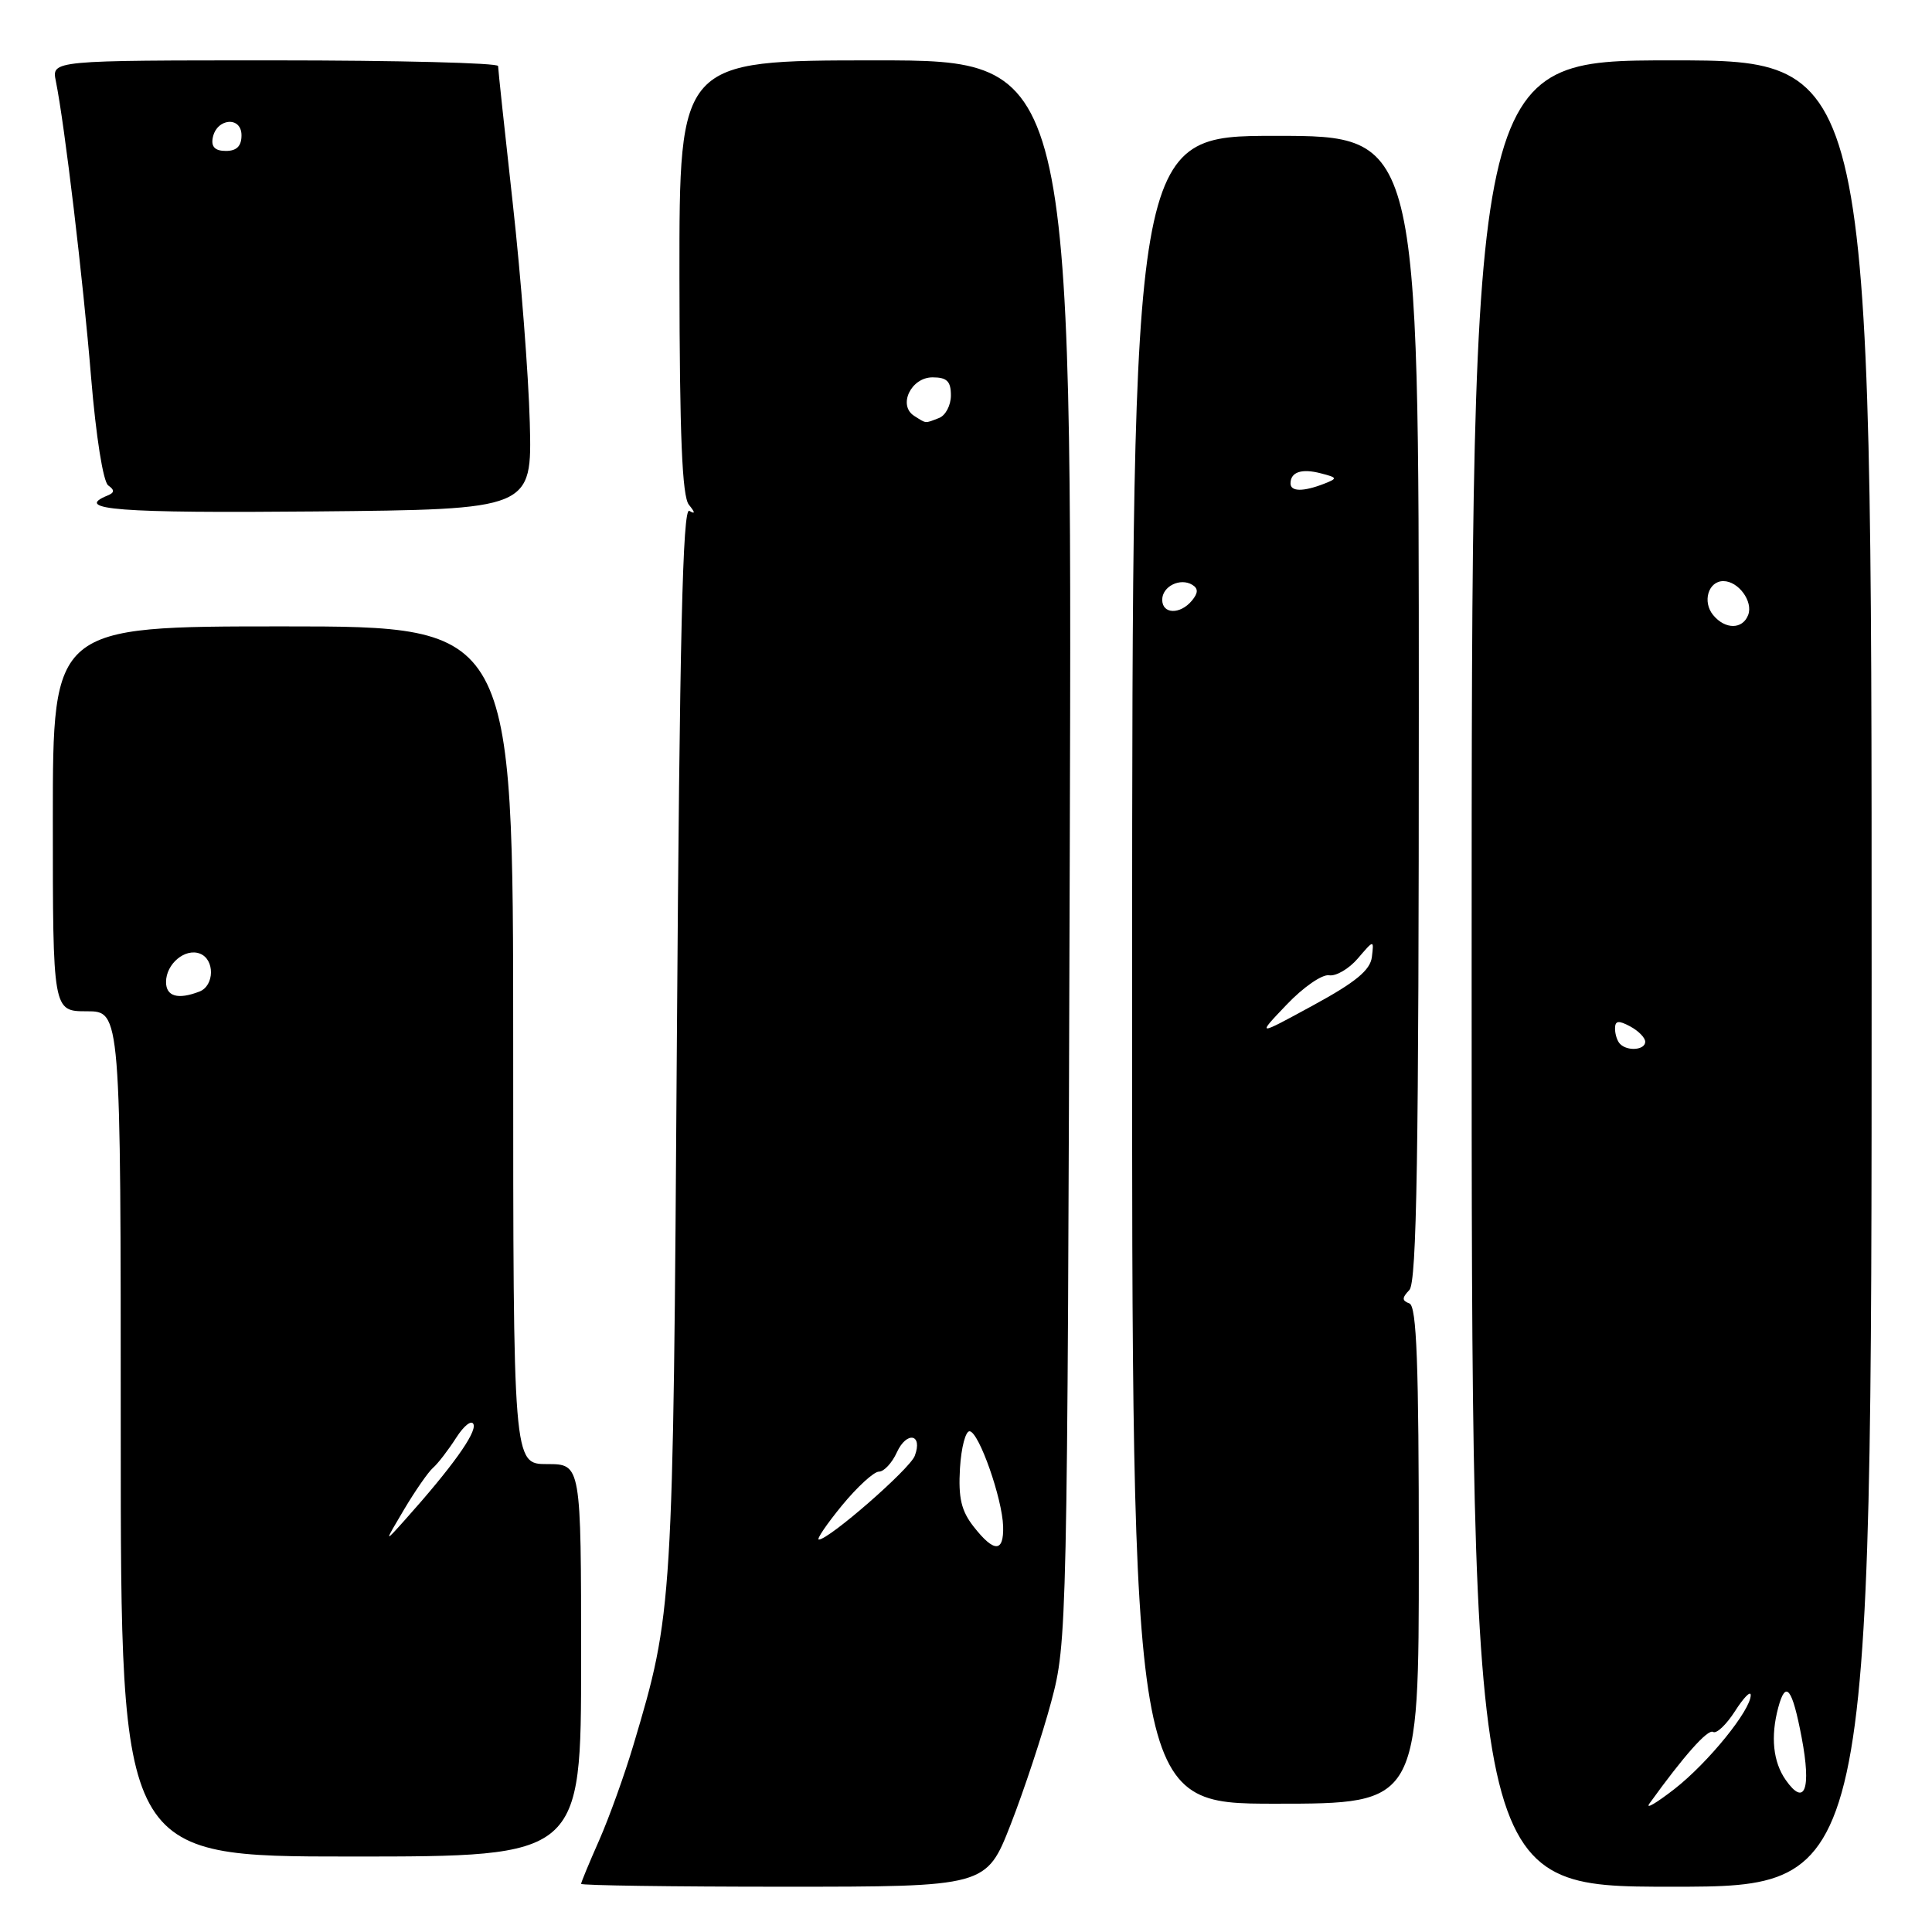 <?xml version="1.0" encoding="UTF-8" standalone="no"?>
<!DOCTYPE svg PUBLIC "-//W3C//DTD SVG 1.1//EN" "http://www.w3.org/Graphics/SVG/1.1/DTD/svg11.dtd" >
<svg xmlns="http://www.w3.org/2000/svg" xmlns:xlink="http://www.w3.org/1999/xlink" version="1.1" viewBox="0 0 256 256">
 <g >
 <path fill="currentColor"
d=" M 133.92 241.75 C 135.69 237.21 138.11 229.90 139.29 225.50 C 141.40 217.61 141.43 216.09 141.75 112.75 C 142.07 8.00 142.07 8.00 116.04 8.00 C 90.01 8.00 90.01 8.00 90.03 36.68 C 90.05 57.73 90.39 65.77 91.28 66.88 C 92.13 67.92 92.14 68.17 91.34 67.69 C 90.46 67.16 90.06 84.30 89.69 137.74 C 89.19 213.14 89.15 213.70 83.96 231.13 C 82.77 235.14 80.71 240.85 79.40 243.83 C 78.08 246.81 77.00 249.42 77.00 249.62 C 77.00 249.83 89.08 250.00 103.84 250.00 C 130.69 250.00 130.69 250.00 133.92 241.75 Z  M 248.00 129.00 C 248.00 8.00 248.00 8.00 221.50 8.00 C 195.00 8.00 195.00 8.00 195.00 129.00 C 195.00 250.00 195.00 250.00 221.50 250.00 C 248.00 250.00 248.00 250.00 248.00 129.00 Z  M 77.00 220.00 C 77.00 194.00 77.00 194.00 72.50 194.00 C 68.00 194.00 68.00 194.00 68.00 138.50 C 68.00 83.00 68.00 83.00 37.50 83.00 C 7.00 83.00 7.00 83.00 7.00 108.50 C 7.00 134.00 7.00 134.00 11.50 134.00 C 16.00 134.00 16.00 134.00 16.00 190.00 C 16.00 246.00 16.00 246.00 46.50 246.00 C 77.00 246.00 77.00 246.00 77.00 220.00 Z  M 188.00 206.08 C 188.00 180.66 187.72 173.06 186.75 172.71 C 185.75 172.34 185.75 171.98 186.75 170.93 C 187.73 169.89 188.00 153.07 188.00 93.80 C 188.00 18.00 188.00 18.00 169.03 18.00 C 150.05 18.00 150.05 18.00 150.01 128.50 C 149.98 239.00 149.98 239.00 168.99 239.00 C 188.00 239.00 188.00 239.00 188.00 206.08 Z  M 70.20 56.00 C 70.03 49.67 69.02 36.62 67.95 27.00 C 66.88 17.38 66.00 9.16 66.00 8.75 C 66.00 8.34 52.69 8.00 36.42 8.00 C 6.84 8.00 6.84 8.00 7.40 10.75 C 8.57 16.52 11.01 37.05 12.07 50.00 C 12.72 57.85 13.67 63.84 14.34 64.32 C 15.21 64.94 15.18 65.28 14.25 65.66 C 9.63 67.54 15.76 68.01 41.75 67.77 C 70.50 67.50 70.50 67.50 70.20 56.00 Z  M 129.03 202.31 C 127.38 200.21 126.97 198.50 127.20 194.56 C 127.37 191.78 127.95 189.57 128.50 189.65 C 129.75 189.84 132.81 198.57 132.92 202.25 C 133.02 205.73 131.73 205.75 129.03 202.31 Z  M 111.55 199.50 C 113.58 197.03 115.79 195.00 116.46 195.00 C 117.13 195.00 118.20 193.85 118.84 192.44 C 120.15 189.58 122.31 190.01 121.21 192.91 C 120.54 194.67 109.84 204.00 108.50 204.00 C 108.15 204.00 109.53 201.97 111.55 199.50 Z  M 121.14 55.11 C 118.94 53.72 120.71 50.00 123.57 50.00 C 125.47 50.00 126.00 50.52 126.00 52.39 C 126.00 53.71 125.29 55.06 124.42 55.39 C 122.50 56.13 122.79 56.15 121.14 55.11 Z  M 218.56 238.98 C 223.10 232.67 226.30 229.07 226.99 229.49 C 227.44 229.77 228.74 228.54 229.89 226.75 C 231.03 224.96 231.97 223.99 231.98 224.60 C 232.01 226.58 226.35 233.56 221.88 237.05 C 219.47 238.92 217.98 239.80 218.56 238.98 Z  M 236.62 235.86 C 234.94 233.47 234.59 230.11 235.63 226.25 C 236.62 222.55 237.48 223.65 238.73 230.24 C 240.03 237.08 239.14 239.46 236.62 235.86 Z  M 214.67 138.33 C 214.30 137.97 214.00 137.05 214.00 136.30 C 214.00 135.24 214.45 135.17 216.00 136.00 C 217.10 136.59 218.00 137.50 218.00 138.04 C 218.00 139.13 215.67 139.34 214.67 138.33 Z  M 227.01 81.51 C 225.54 79.74 226.36 77.00 228.35 77.00 C 230.35 77.00 232.33 79.70 231.64 81.49 C 230.90 83.42 228.60 83.43 227.01 81.51 Z  M 53.55 200.00 C 55.02 197.53 56.74 195.05 57.37 194.50 C 58.01 193.95 59.39 192.16 60.44 190.52 C 61.50 188.86 62.53 188.08 62.75 188.75 C 63.13 189.90 59.84 194.48 53.69 201.36 C 50.88 204.50 50.88 204.50 53.55 200.00 Z  M 22.00 130.12 C 22.00 127.72 24.53 125.60 26.49 126.36 C 28.48 127.12 28.43 130.62 26.42 131.39 C 23.57 132.49 22.00 132.03 22.00 130.12 Z  M 170.48 133.13 C 172.66 130.83 175.20 129.07 176.11 129.23 C 177.02 129.38 178.74 128.38 179.92 127.00 C 182.06 124.50 182.06 124.50 181.78 126.81 C 181.57 128.55 179.63 130.15 174.00 133.21 C 166.50 137.30 166.50 137.30 170.48 133.13 Z  M 154.00 79.47 C 154.00 77.69 156.40 76.51 158.00 77.50 C 158.79 77.99 158.77 78.58 157.93 79.59 C 156.37 81.46 154.00 81.39 154.00 79.47 Z  M 171.00 64.06 C 171.00 62.54 172.48 62.05 175.02 62.72 C 177.24 63.29 177.26 63.39 175.45 64.10 C 172.70 65.17 171.00 65.16 171.00 64.06 Z  M 28.19 18.26 C 28.69 15.65 32.00 15.36 32.00 17.93 C 32.00 19.36 31.36 20.00 29.93 20.00 C 28.50 20.00 27.96 19.46 28.19 18.26 Z "/>
</g>
</svg>